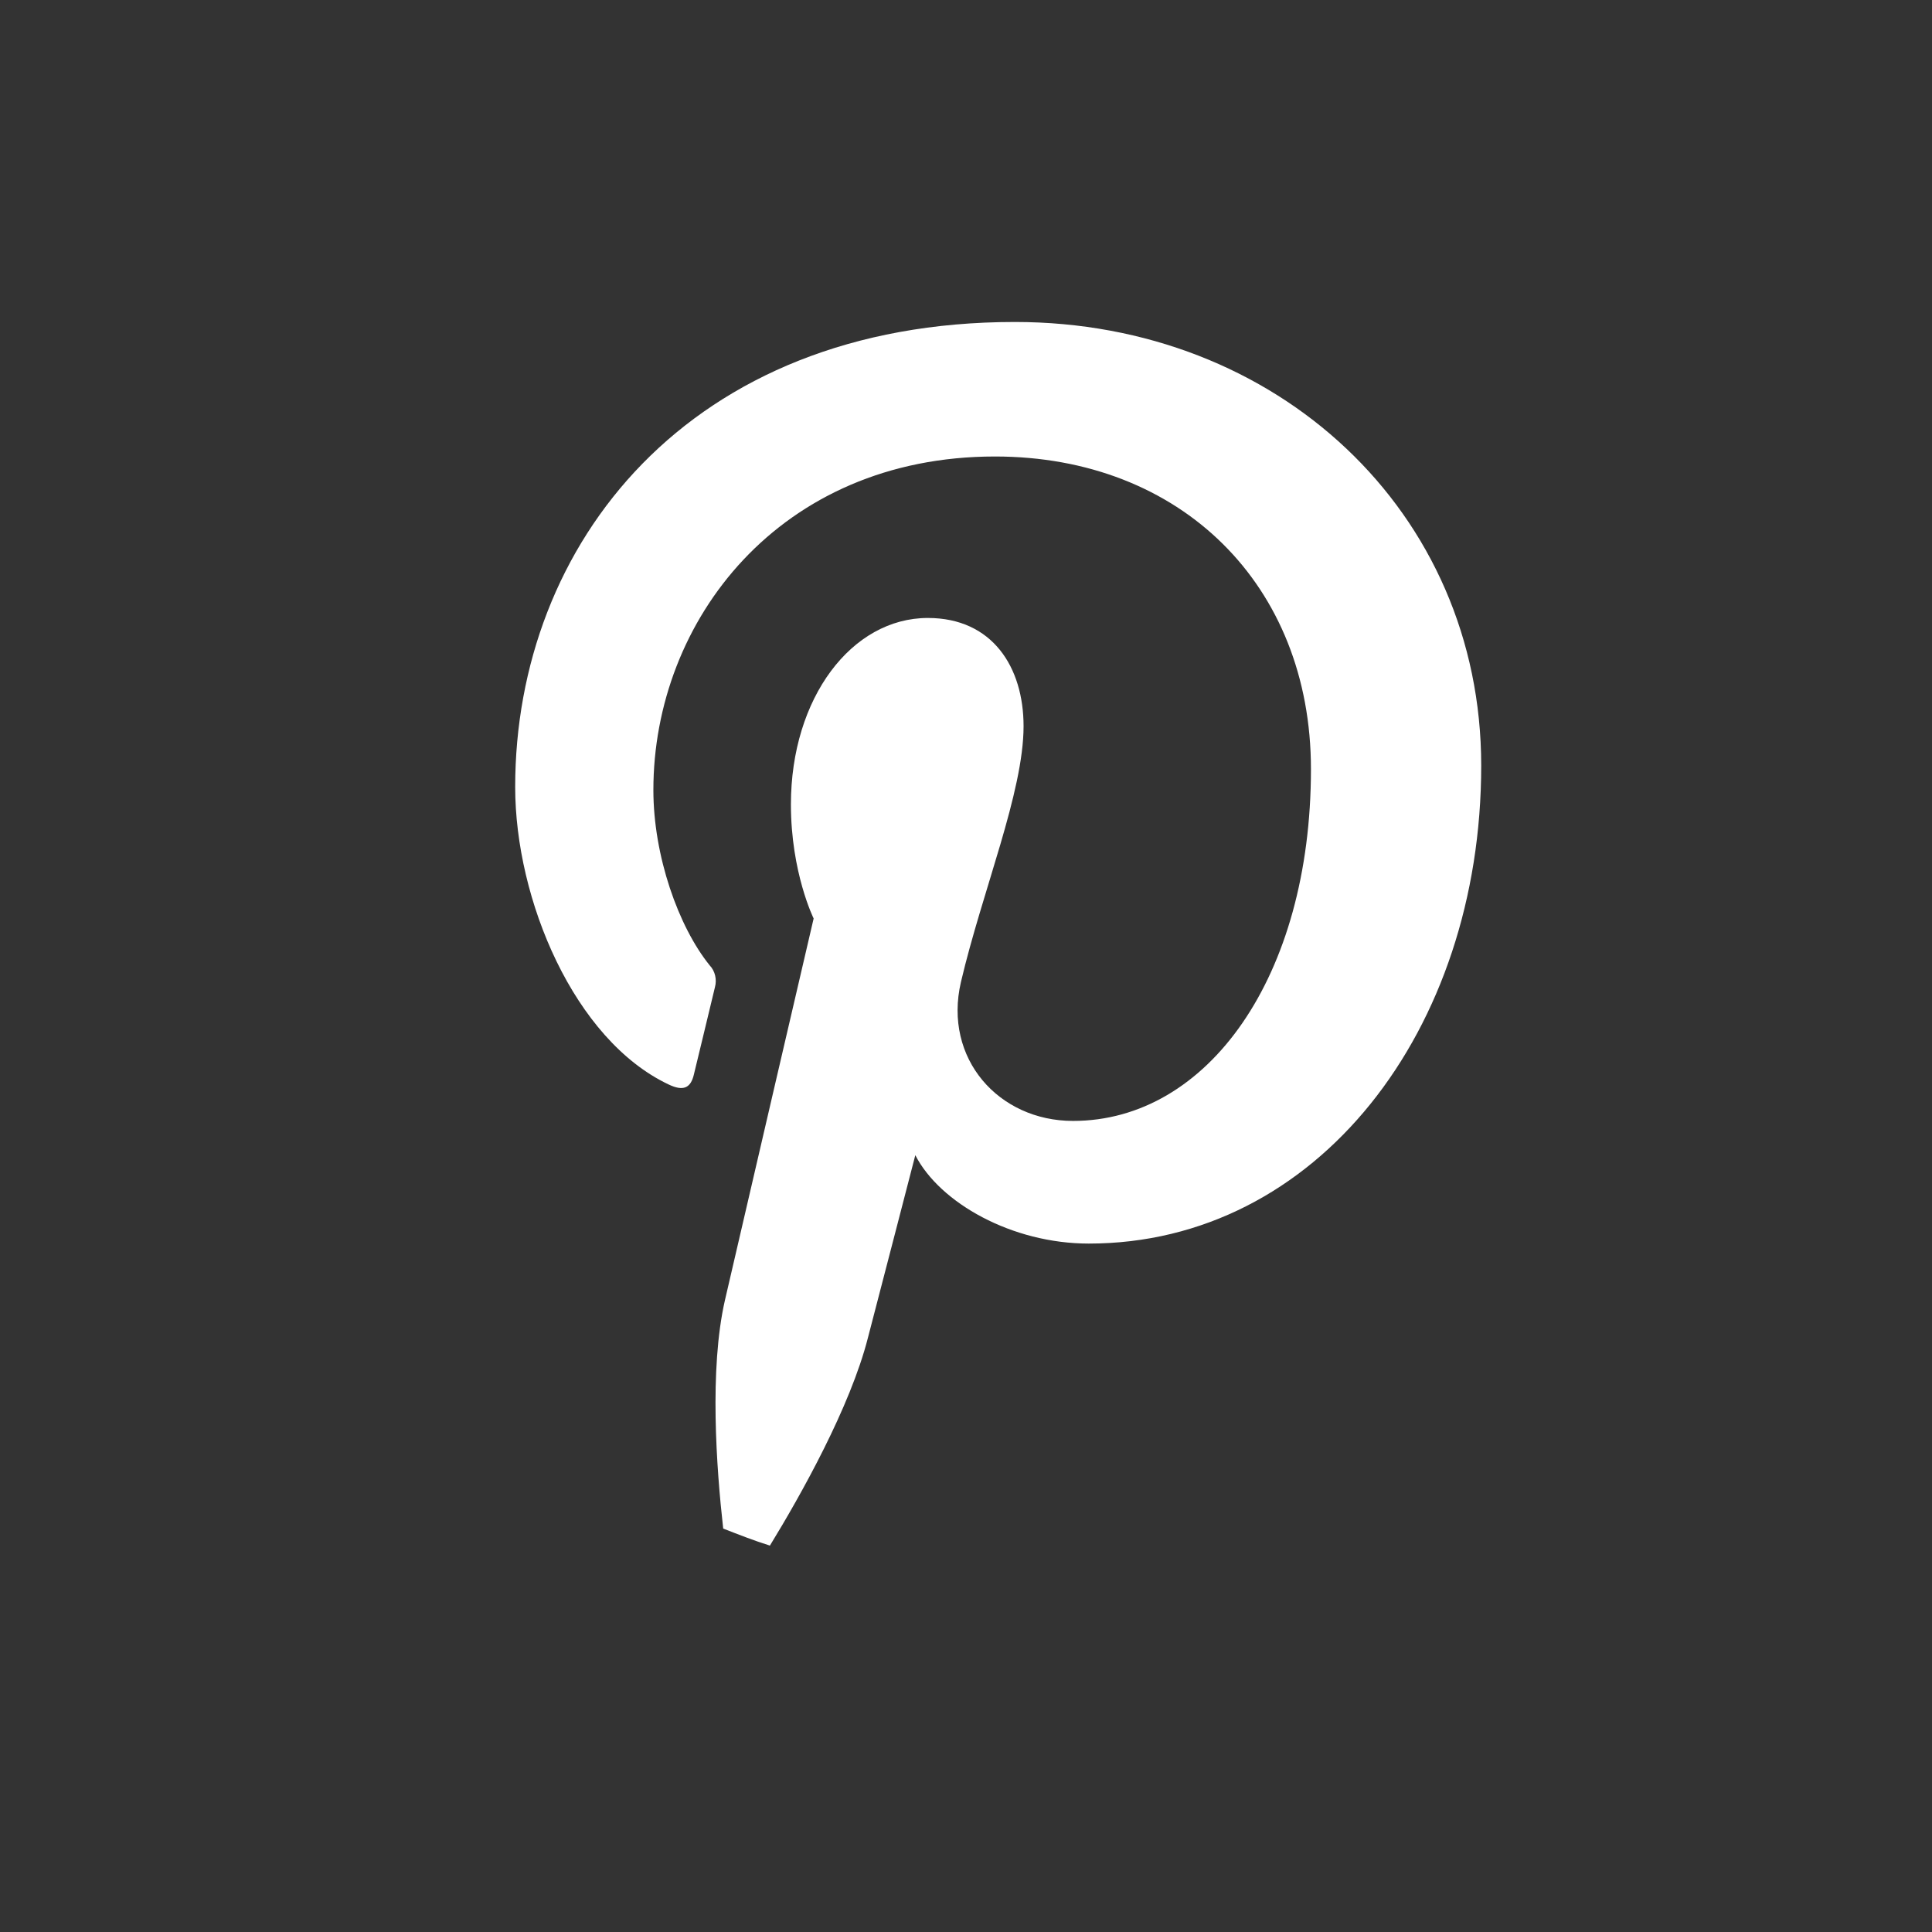 <svg width="64" height="64" viewBox="0 0 64 64" fill="none" xmlns="http://www.w3.org/2000/svg">
<rect x="0" y="0" width="64" height="64" fill="#333333" stroke="none"/>
<path d="M30.321 38.267C31.136 39.852 33.527 41.195 36.066 41.195C43.624 41.195 49.067 34.132 49.067 25.363C49.067 16.957 42.309 10.666 33.618 10.666C22.804 10.666 17.066 18.036 17.066 26.07C17.066 29.805 19.021 34.446 22.15 35.925C22.628 36.153 22.881 36.053 22.987 35.589C23.071 35.232 23.493 33.511 23.683 32.704C23.753 32.447 23.69 32.168 23.507 31.976C22.474 30.697 21.644 28.355 21.644 26.17C21.644 20.557 25.828 15.122 32.958 15.122C39.117 15.122 43.427 19.378 43.427 25.477C43.427 32.361 40.003 37.132 35.545 37.132C33.084 37.132 31.242 35.068 31.832 32.532C32.543 29.505 33.907 26.241 33.907 24.056C33.907 22.099 32.873 20.471 30.736 20.471C28.218 20.471 26.2 23.113 26.2 26.648C26.2 28.905 26.953 30.426 26.953 30.426C26.953 30.426 24.471 41.088 24.014 43.073C23.493 45.358 23.732 48.636 23.957 50.636C24.471 50.836 24.977 51.035 25.504 51.2C26.524 49.536 28.169 46.608 28.753 44.308C29.062 43.13 30.321 38.267 30.321 38.267Z" fill="white"/>
</svg>
